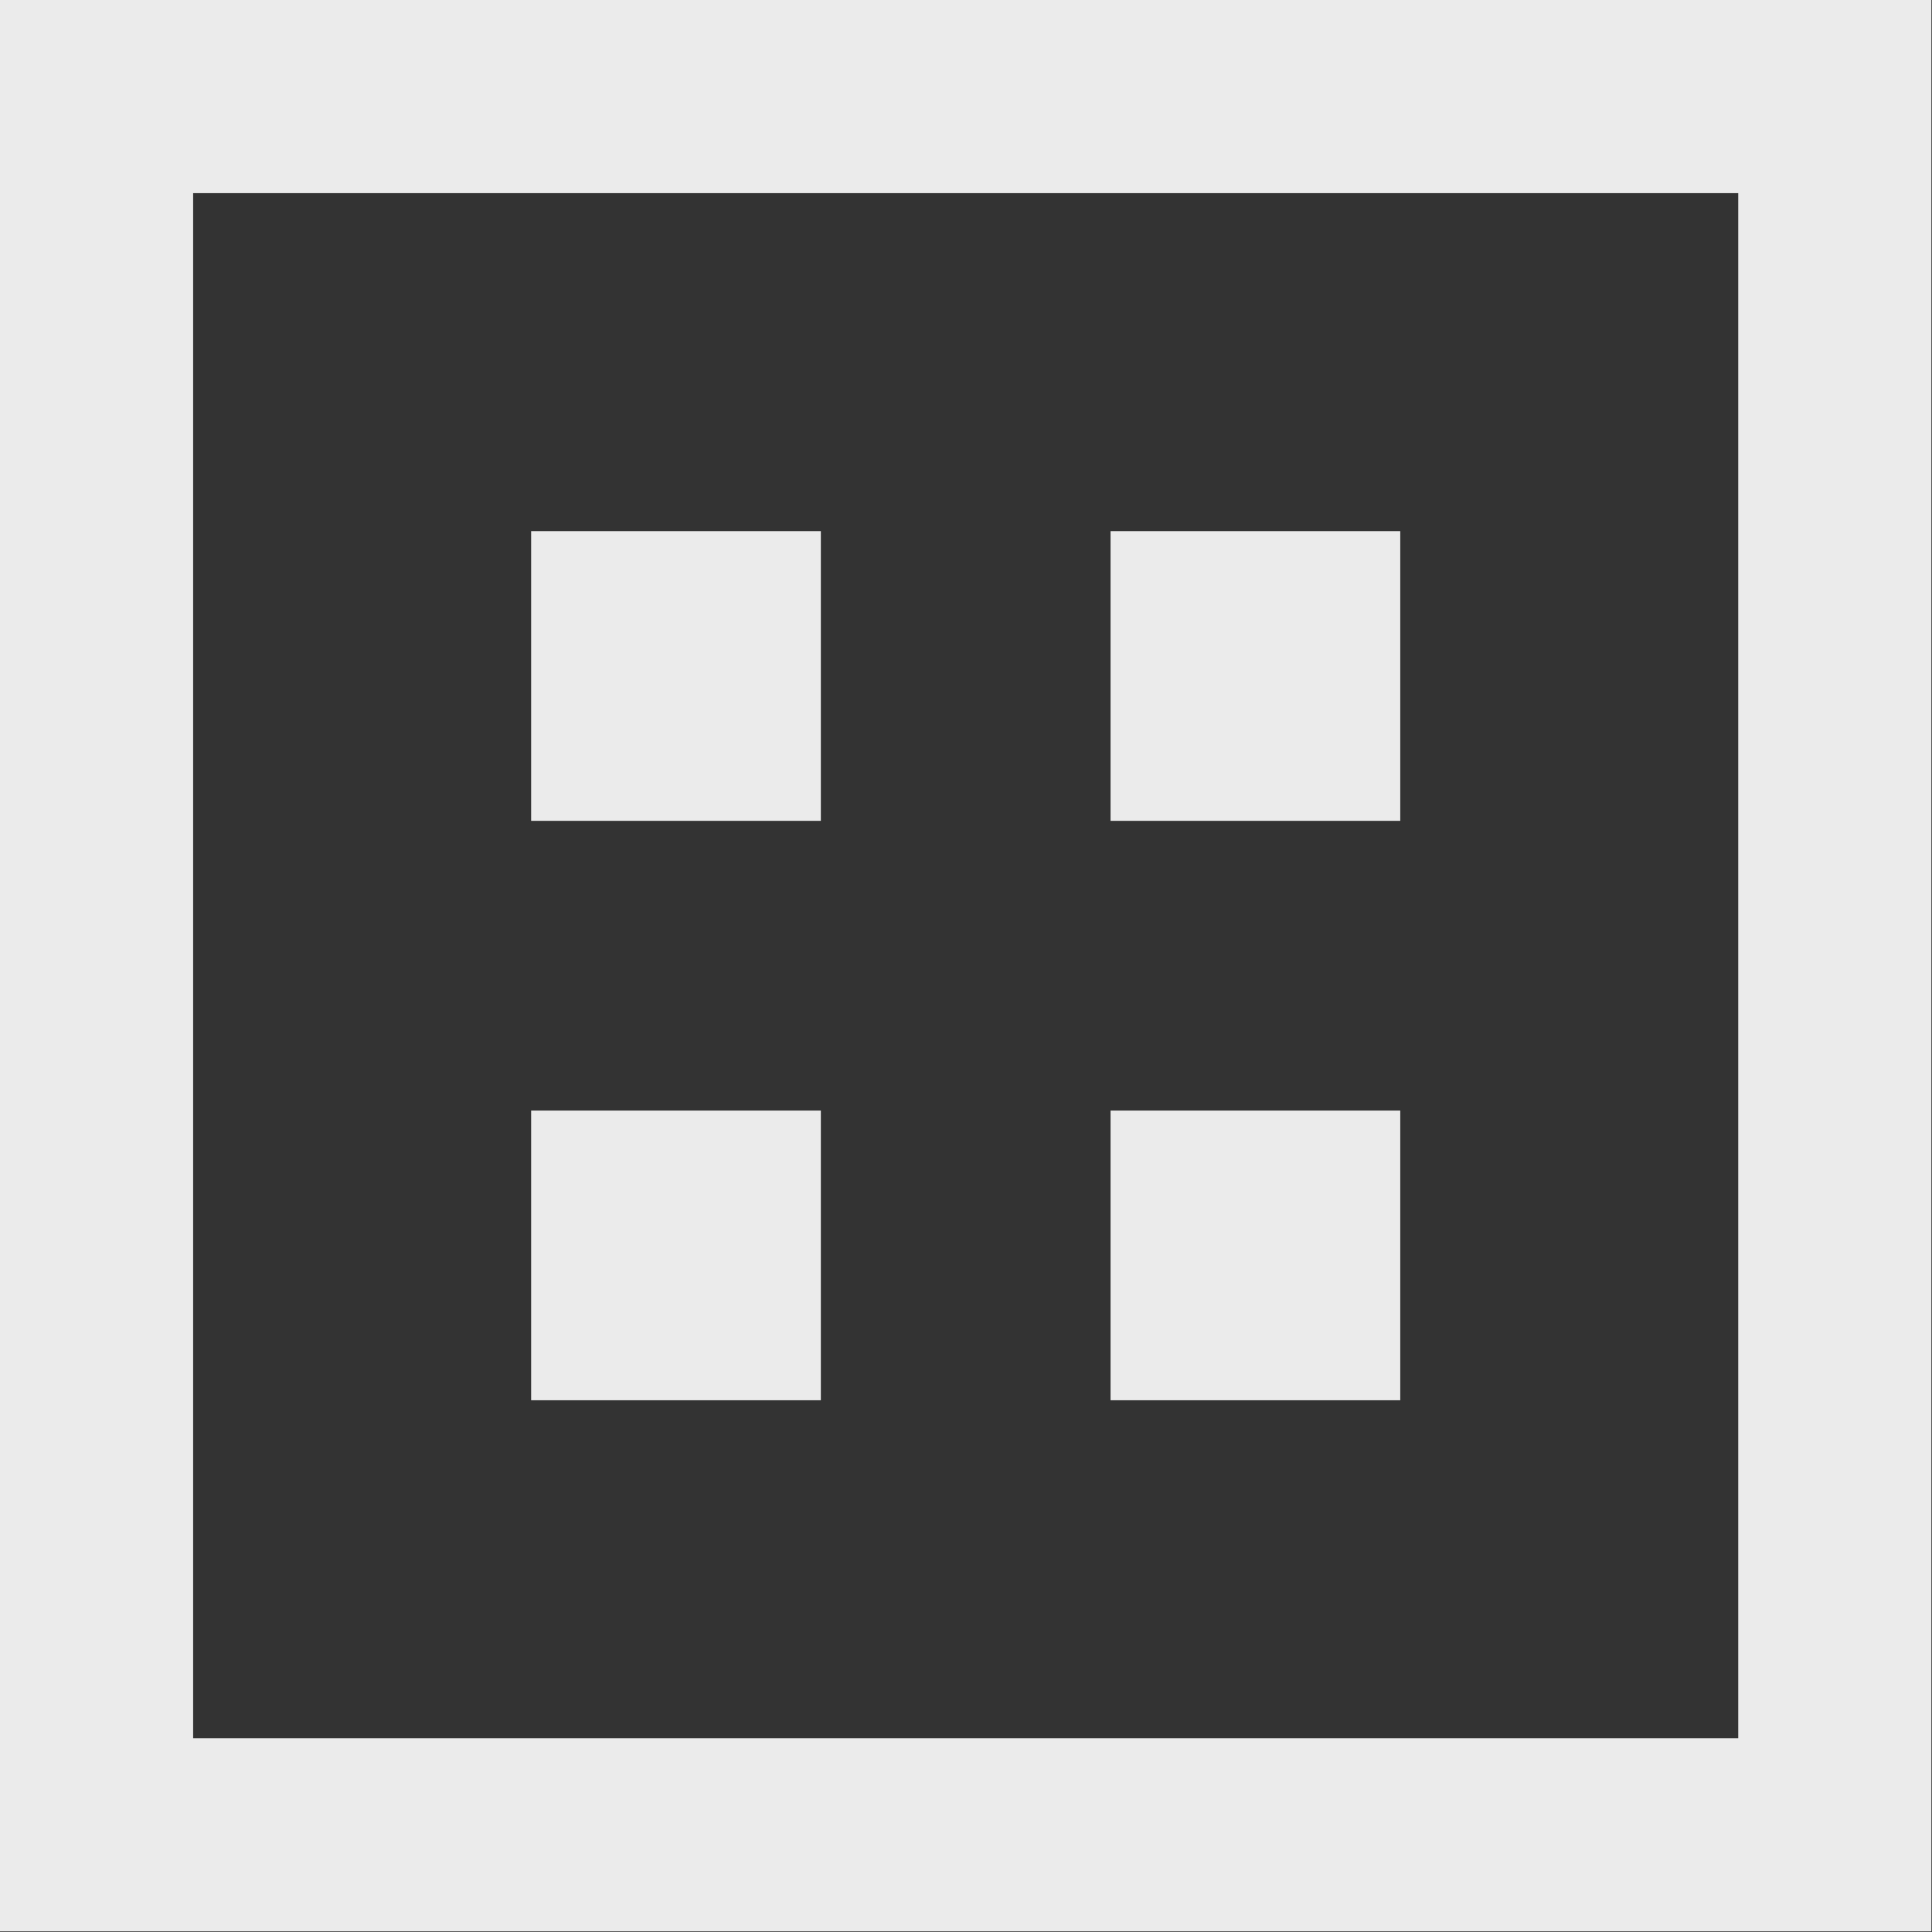 <?xml version="1.0" encoding="UTF-8" standalone="no"?><!DOCTYPE svg PUBLIC "-//W3C//DTD SVG 1.1//EN" "http://www.w3.org/Graphics/SVG/1.1/DTD/svg11.dtd"><svg width="100%" height="100%" viewBox="0 0 2084 2084" version="1.1" xmlns="http://www.w3.org/2000/svg" xmlns:xlink="http://www.w3.org/1999/xlink" xml:space="preserve" xmlns:serif="http://www.serif.com/" style="fill-rule:evenodd;clip-rule:evenodd;stroke-linejoin:round;stroke-miterlimit:2;"><rect x="0" y="0" width="2084" height="2084" fill="#333333" stroke="none"/><g id="_4" serif:id="4"><path d="M1510.42,572.917l-0,312.5l-312.5,-0l-0,-312.5l312.5,-0Zm-0,625l-0,312.5l-312.5,-0l-0,-312.5l312.5,-0Zm-625,-0l-0,312.5l-312.5,-0l-0,-312.5l312.5,-0Zm-0,-625l-0,312.5l-312.5,-0l-0,-312.5l312.5,-0Z" style="fill:#ebebeb;"/><path d="M2083.33,0l0,2083.33l-2083.33,0l0,-2083.33l2083.33,0Zm-208.333,208.333l-1666.67,0l0,1666.67l1666.67,-0l-0,-1666.67Z" style="fill:#ebebeb;"/></g></svg>